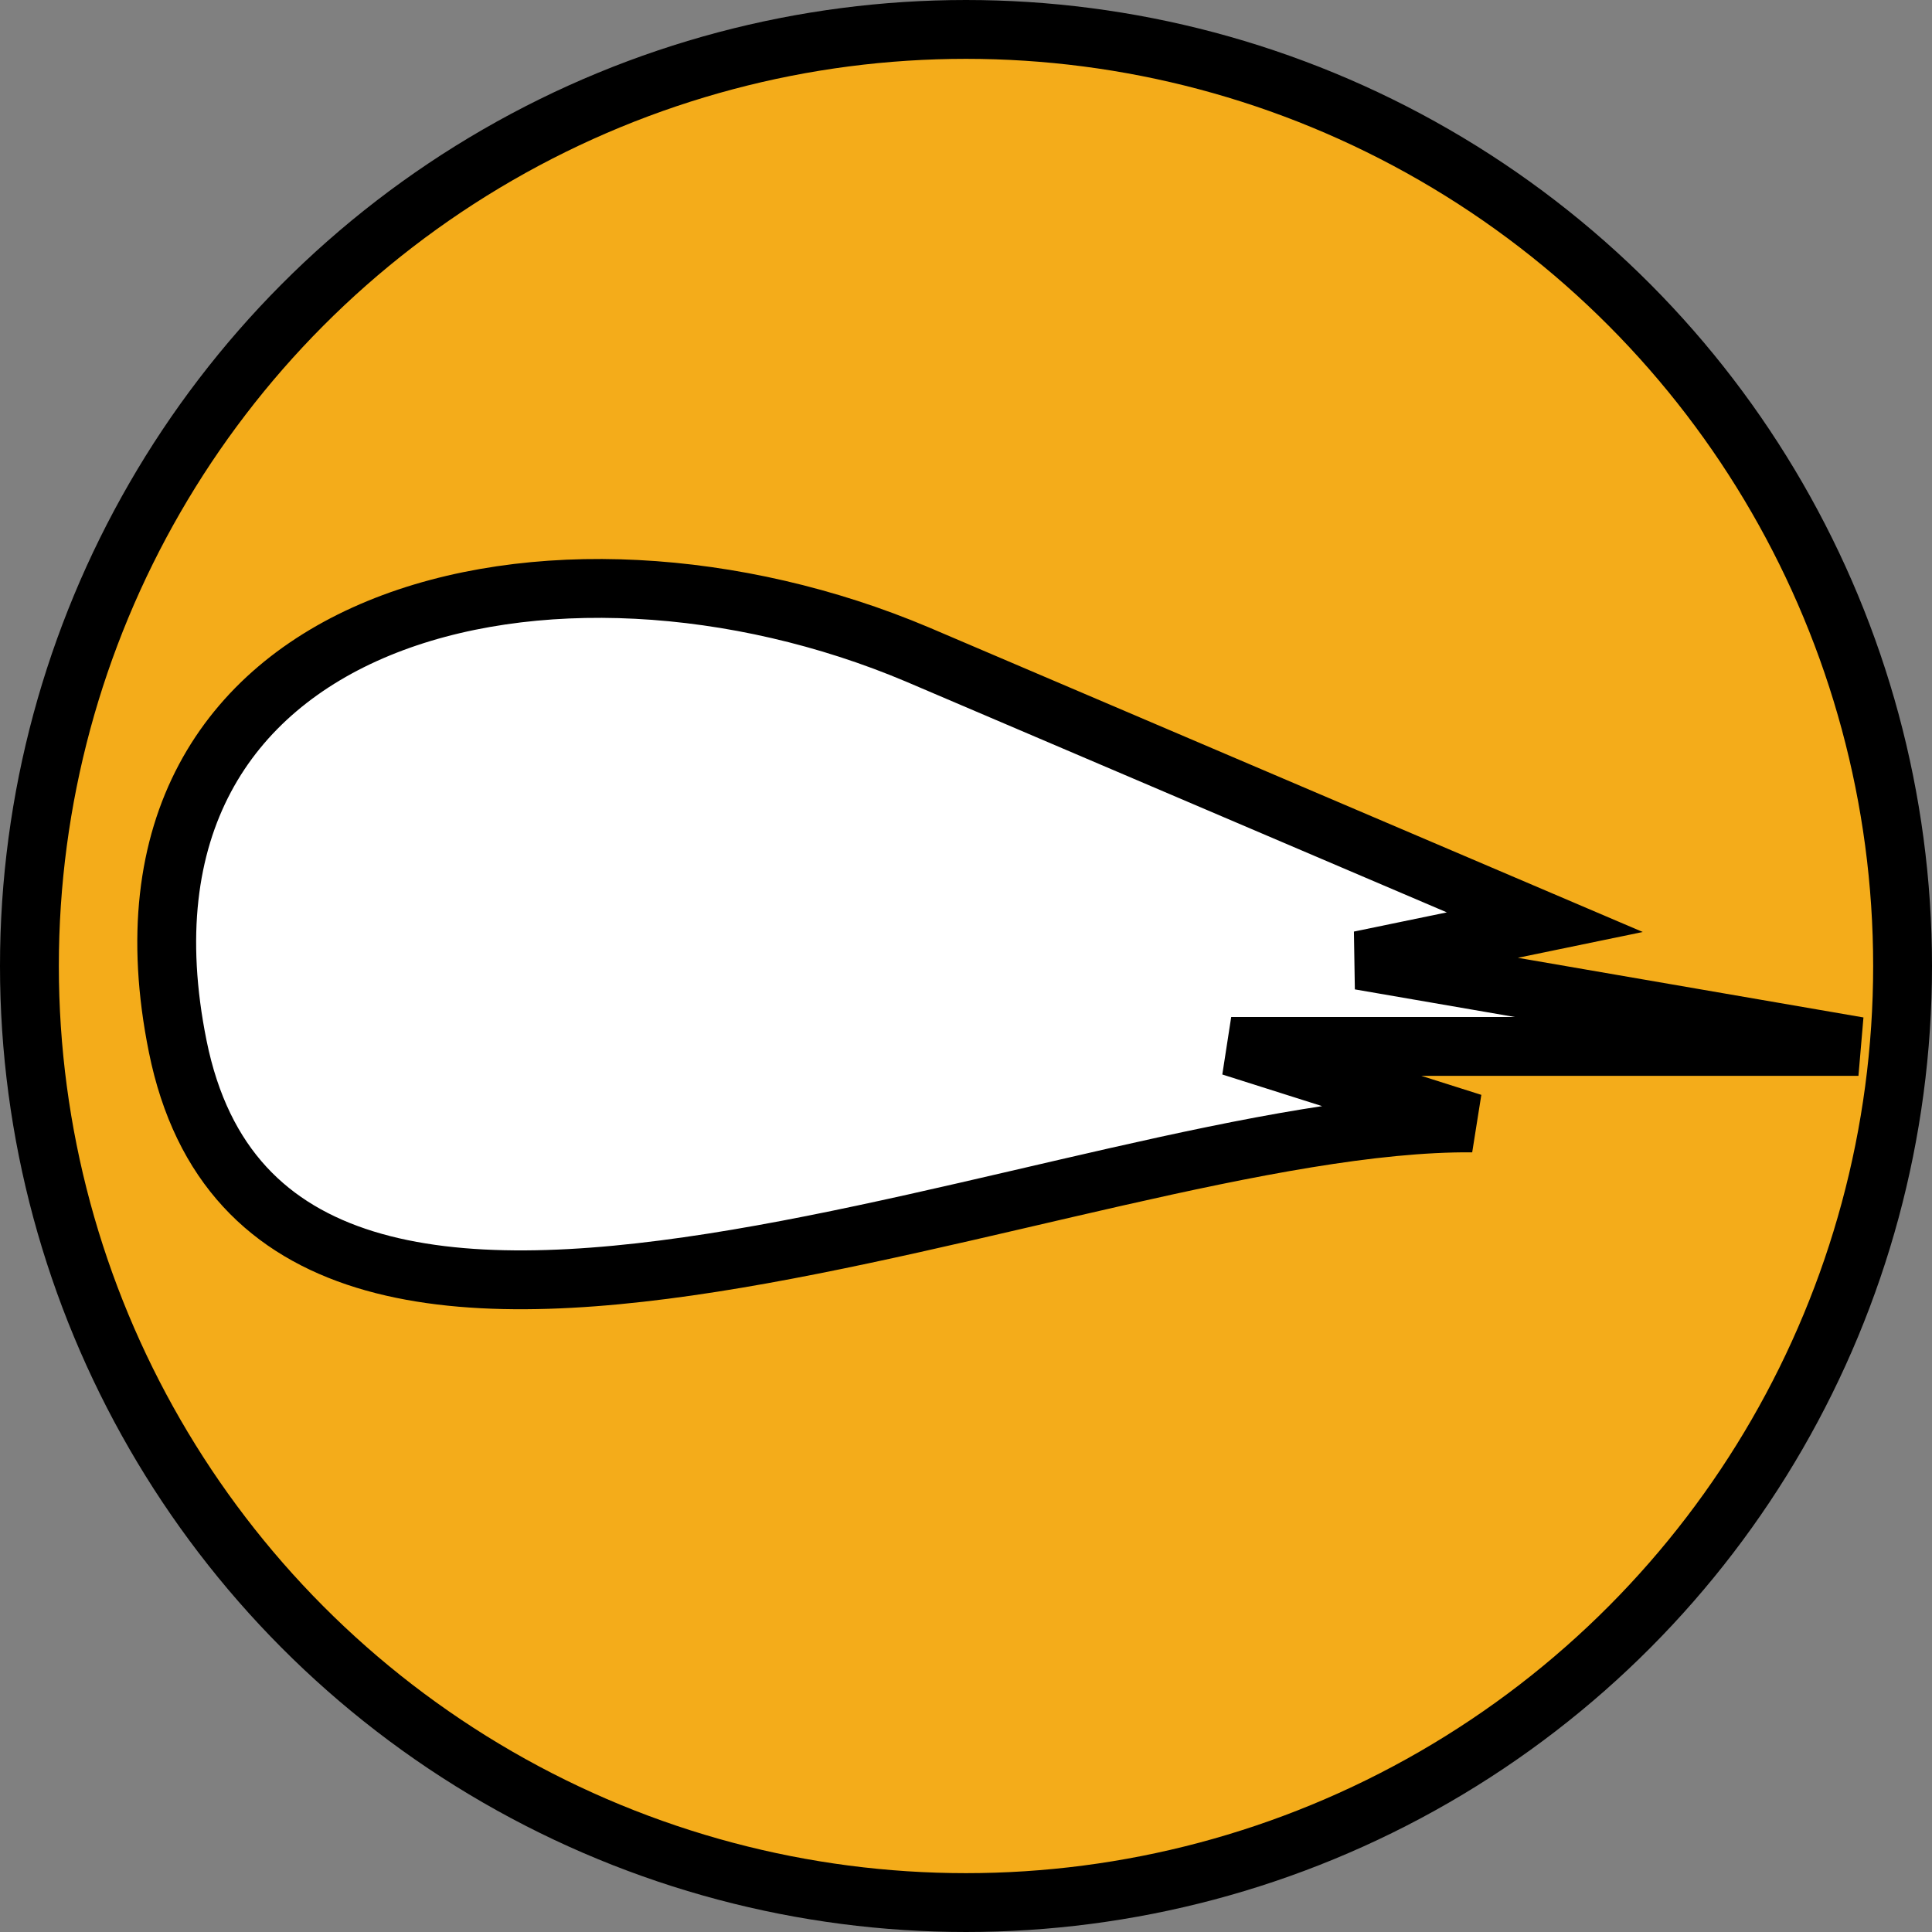 <svg width="394" height="394" viewBox="0 0 394 394" fill="none" xmlns="http://www.w3.org/2000/svg">
<rect x="0" y="0" width="394" height="394" fill="#808080" stroke="none"/>
<circle cx="197" cy="197" r="191" fill="#F4AC1A" stroke="black" stroke-width="12"/>
<path d="M277.322 195.856L379 213.405H251.083L300.279 228.999C219.375 228.349 55.93 310.867 36.245 213.404C18.135 123.737 113.322 102.293 187.107 133.478L315.039 188.064L277.322 195.856Z" fill="white" stroke="black" stroke-width="12"/>
</svg>
